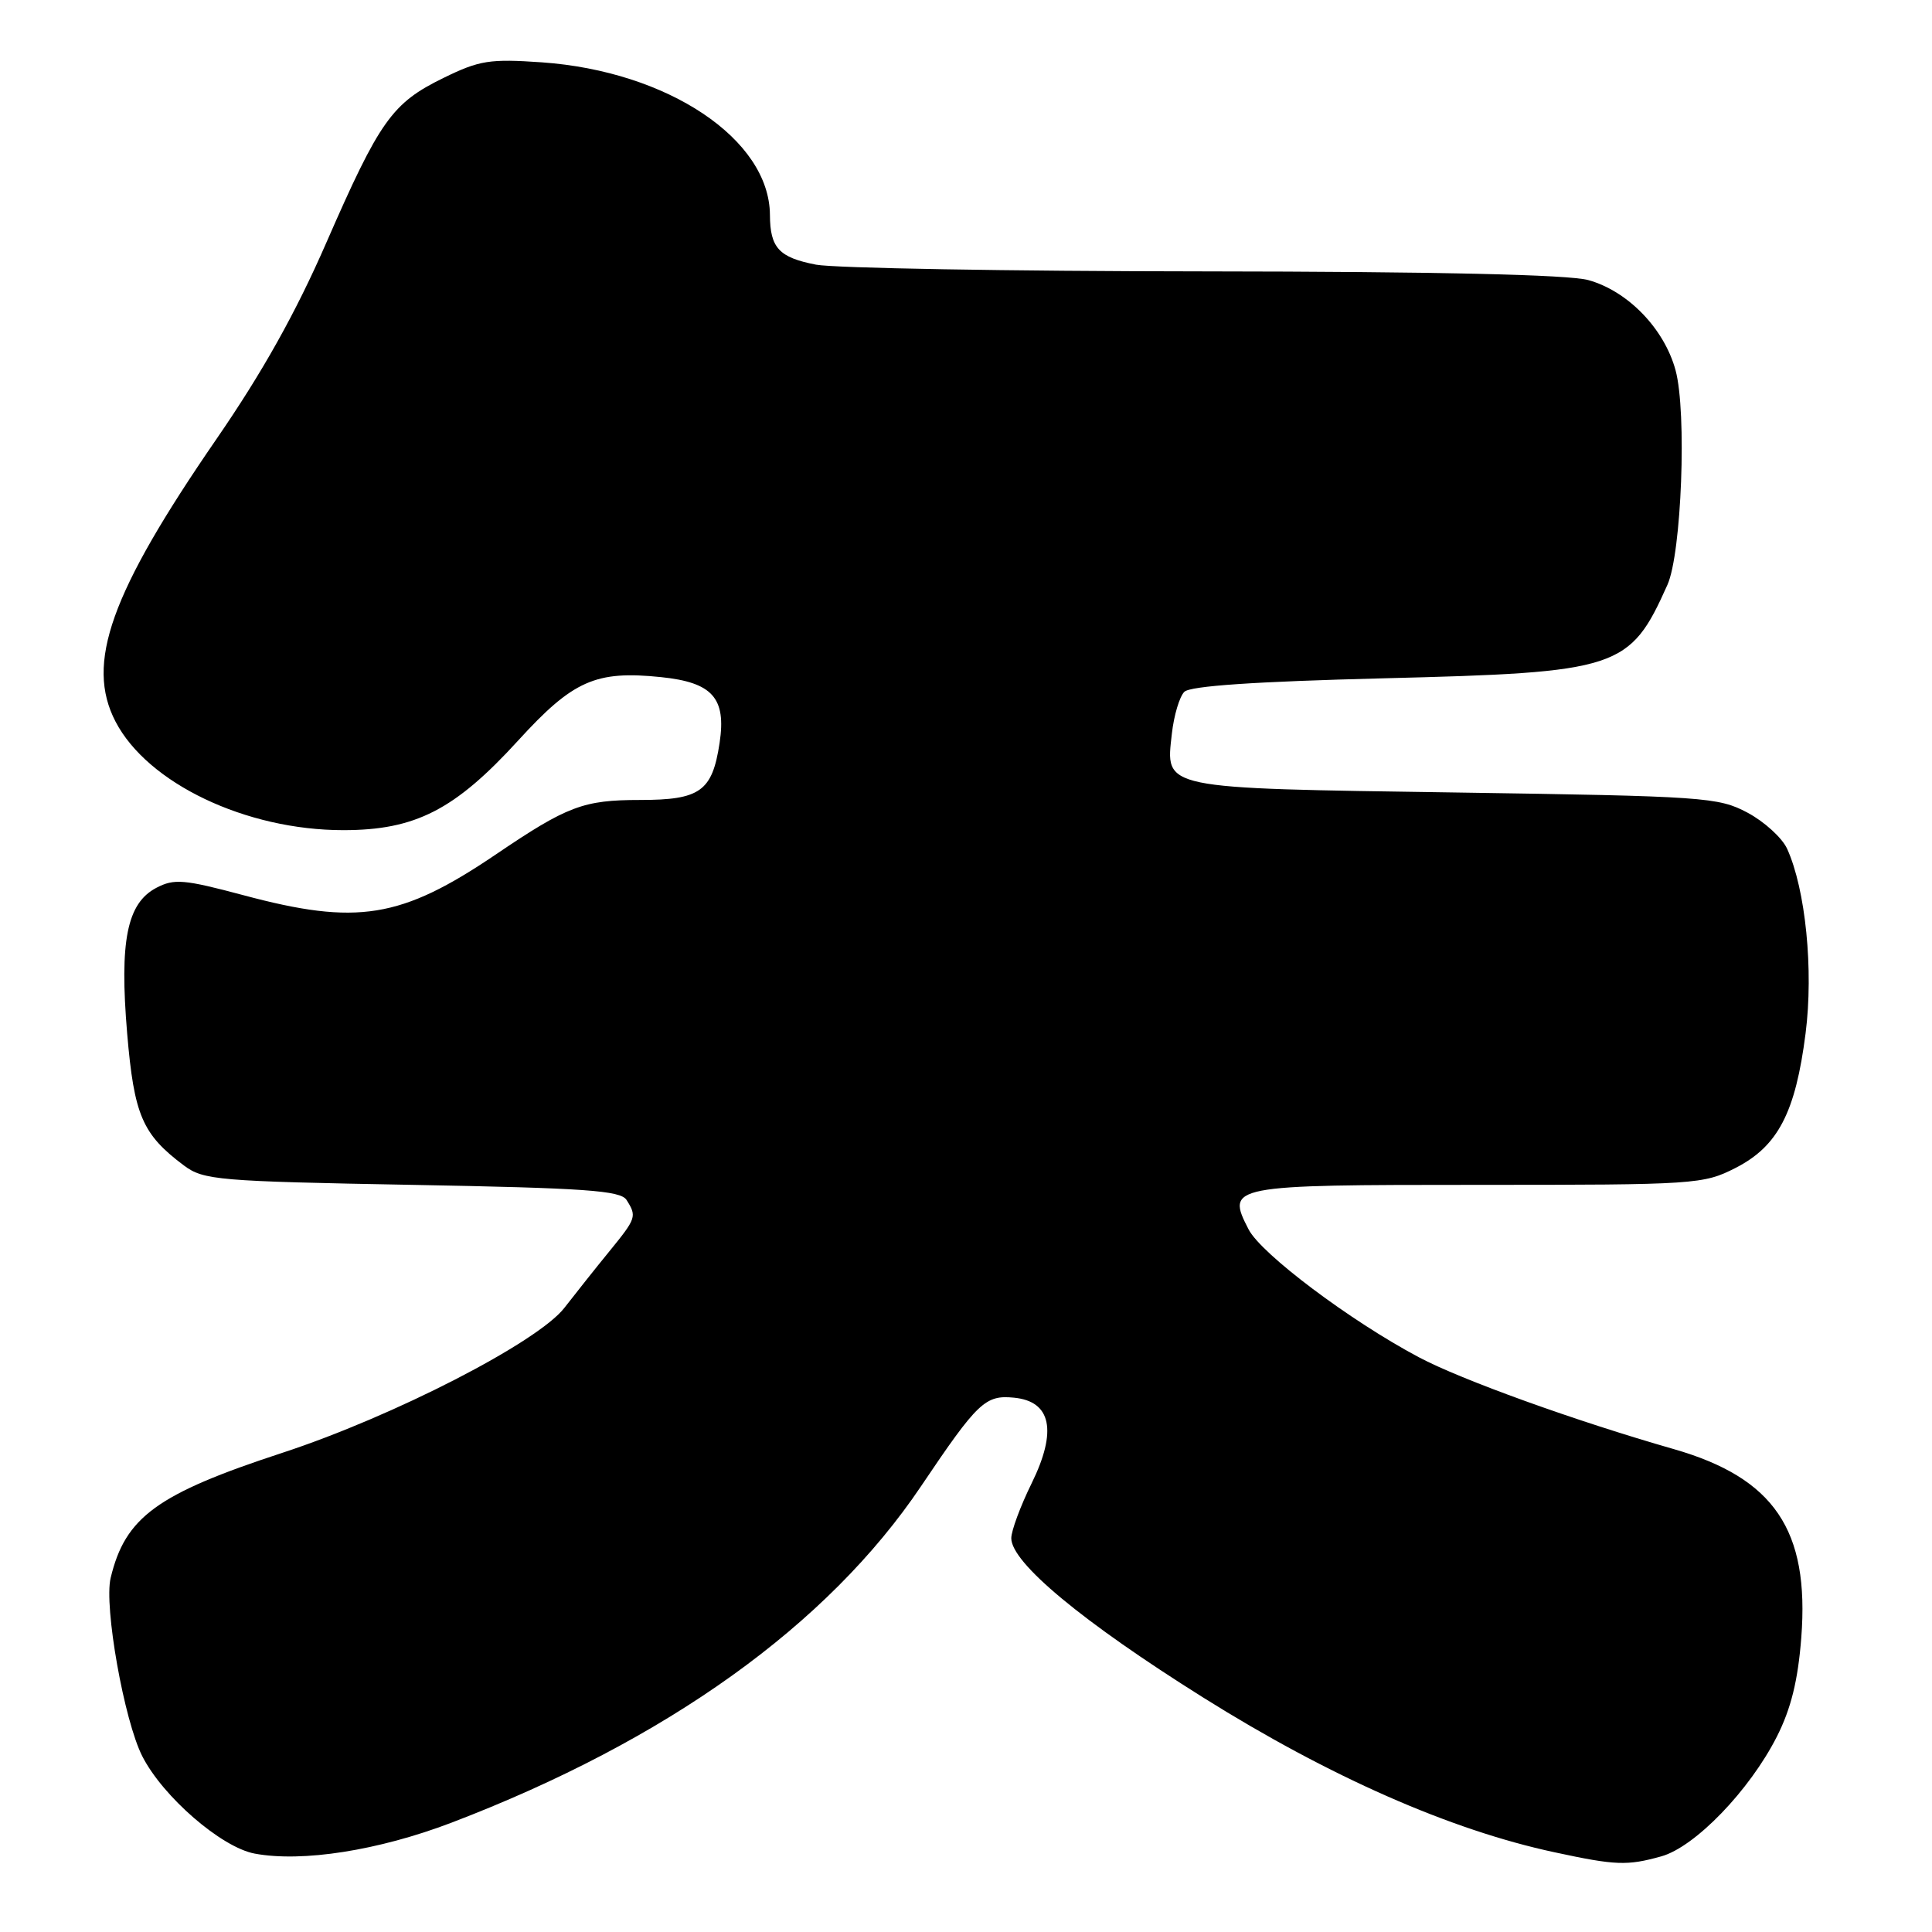 <?xml version="1.0" encoding="UTF-8" standalone="no"?>
<!DOCTYPE svg PUBLIC "-//W3C//DTD SVG 1.1//EN" "http://www.w3.org/Graphics/SVG/1.1/DTD/svg11.dtd" >
<svg xmlns="http://www.w3.org/2000/svg" xmlns:xlink="http://www.w3.org/1999/xlink" version="1.1" viewBox="0 0 256 256">
 <g >
 <path fill="currentColor"
d=" M 220.12 245.98 C 224.59 244.74 231.83 237.24 235.45 230.10 C 237.32 226.40 238.24 222.67 238.68 216.99 C 239.78 202.75 235.09 195.83 221.77 192.01 C 208.74 188.28 193.62 182.83 188.00 179.84 C 178.92 175.02 167.14 166.17 165.45 162.91 C 162.44 157.08 162.87 157.00 195.91 157.00 C 224.70 157.00 225.71 156.93 229.98 154.75 C 235.59 151.88 237.91 147.43 239.25 136.92 C 240.32 128.52 239.25 117.84 236.80 112.46 C 236.14 111.02 233.78 108.87 231.55 107.68 C 227.69 105.63 225.89 105.50 192.90 105.01 C 153.56 104.43 154.45 104.61 155.28 97.20 C 155.55 94.80 156.29 92.31 156.93 91.67 C 157.71 90.89 166.31 90.31 183.29 89.88 C 214.56 89.10 215.95 88.65 220.94 77.50 C 222.82 73.32 223.53 54.61 222.02 49.06 C 220.53 43.56 215.70 38.56 210.45 37.11 C 207.85 36.39 190.40 35.99 159.50 35.96 C 133.65 35.94 110.53 35.53 108.13 35.07 C 103.22 34.12 102.04 32.85 102.02 28.48 C 101.96 18.45 88.50 9.44 71.80 8.26 C 64.90 7.78 63.53 7.99 58.76 10.33 C 51.94 13.66 50.31 15.97 43.23 32.18 C 39.17 41.48 34.78 49.32 28.70 58.15 C 14.62 78.60 11.30 87.90 15.31 95.62 C 19.57 103.80 32.58 110.00 45.49 110.00 C 55.04 110.00 60.27 107.32 68.68 98.10 C 75.93 90.16 78.93 88.83 87.57 89.72 C 94.41 90.42 96.25 92.49 95.35 98.44 C 94.38 104.86 92.78 106.00 84.80 106.00 C 77.30 106.00 75.17 106.80 65.70 113.22 C 53.14 121.72 47.34 122.66 32.26 118.62 C 24.39 116.52 23.08 116.40 20.72 117.64 C 16.82 119.68 15.82 124.70 16.85 136.94 C 17.77 147.79 18.86 150.31 24.38 154.44 C 26.97 156.37 28.85 156.53 54.61 157.00 C 77.56 157.42 82.23 157.75 83.02 159.00 C 84.40 161.18 84.32 161.42 80.75 165.80 C 78.96 167.99 76.28 171.37 74.78 173.30 C 71.26 177.85 52.12 187.69 37.40 192.51 C 20.80 197.95 16.59 201.02 14.66 209.09 C 13.76 212.85 16.45 228.01 18.86 232.72 C 21.59 238.08 29.33 244.78 33.74 245.61 C 40.04 246.79 50.15 245.20 59.81 241.52 C 88.32 230.63 109.67 215.33 122.05 196.92 C 129.55 185.78 130.55 184.82 134.36 185.20 C 139.30 185.68 140.11 189.60 136.70 196.54 C 135.21 199.57 134.00 202.84 134.00 203.82 C 134.00 207.07 143.42 214.89 159.41 224.92 C 176.14 235.41 192.17 242.48 206.00 245.44 C 214.08 247.18 215.60 247.24 220.12 245.98 Z "/>
</g>
</svg>